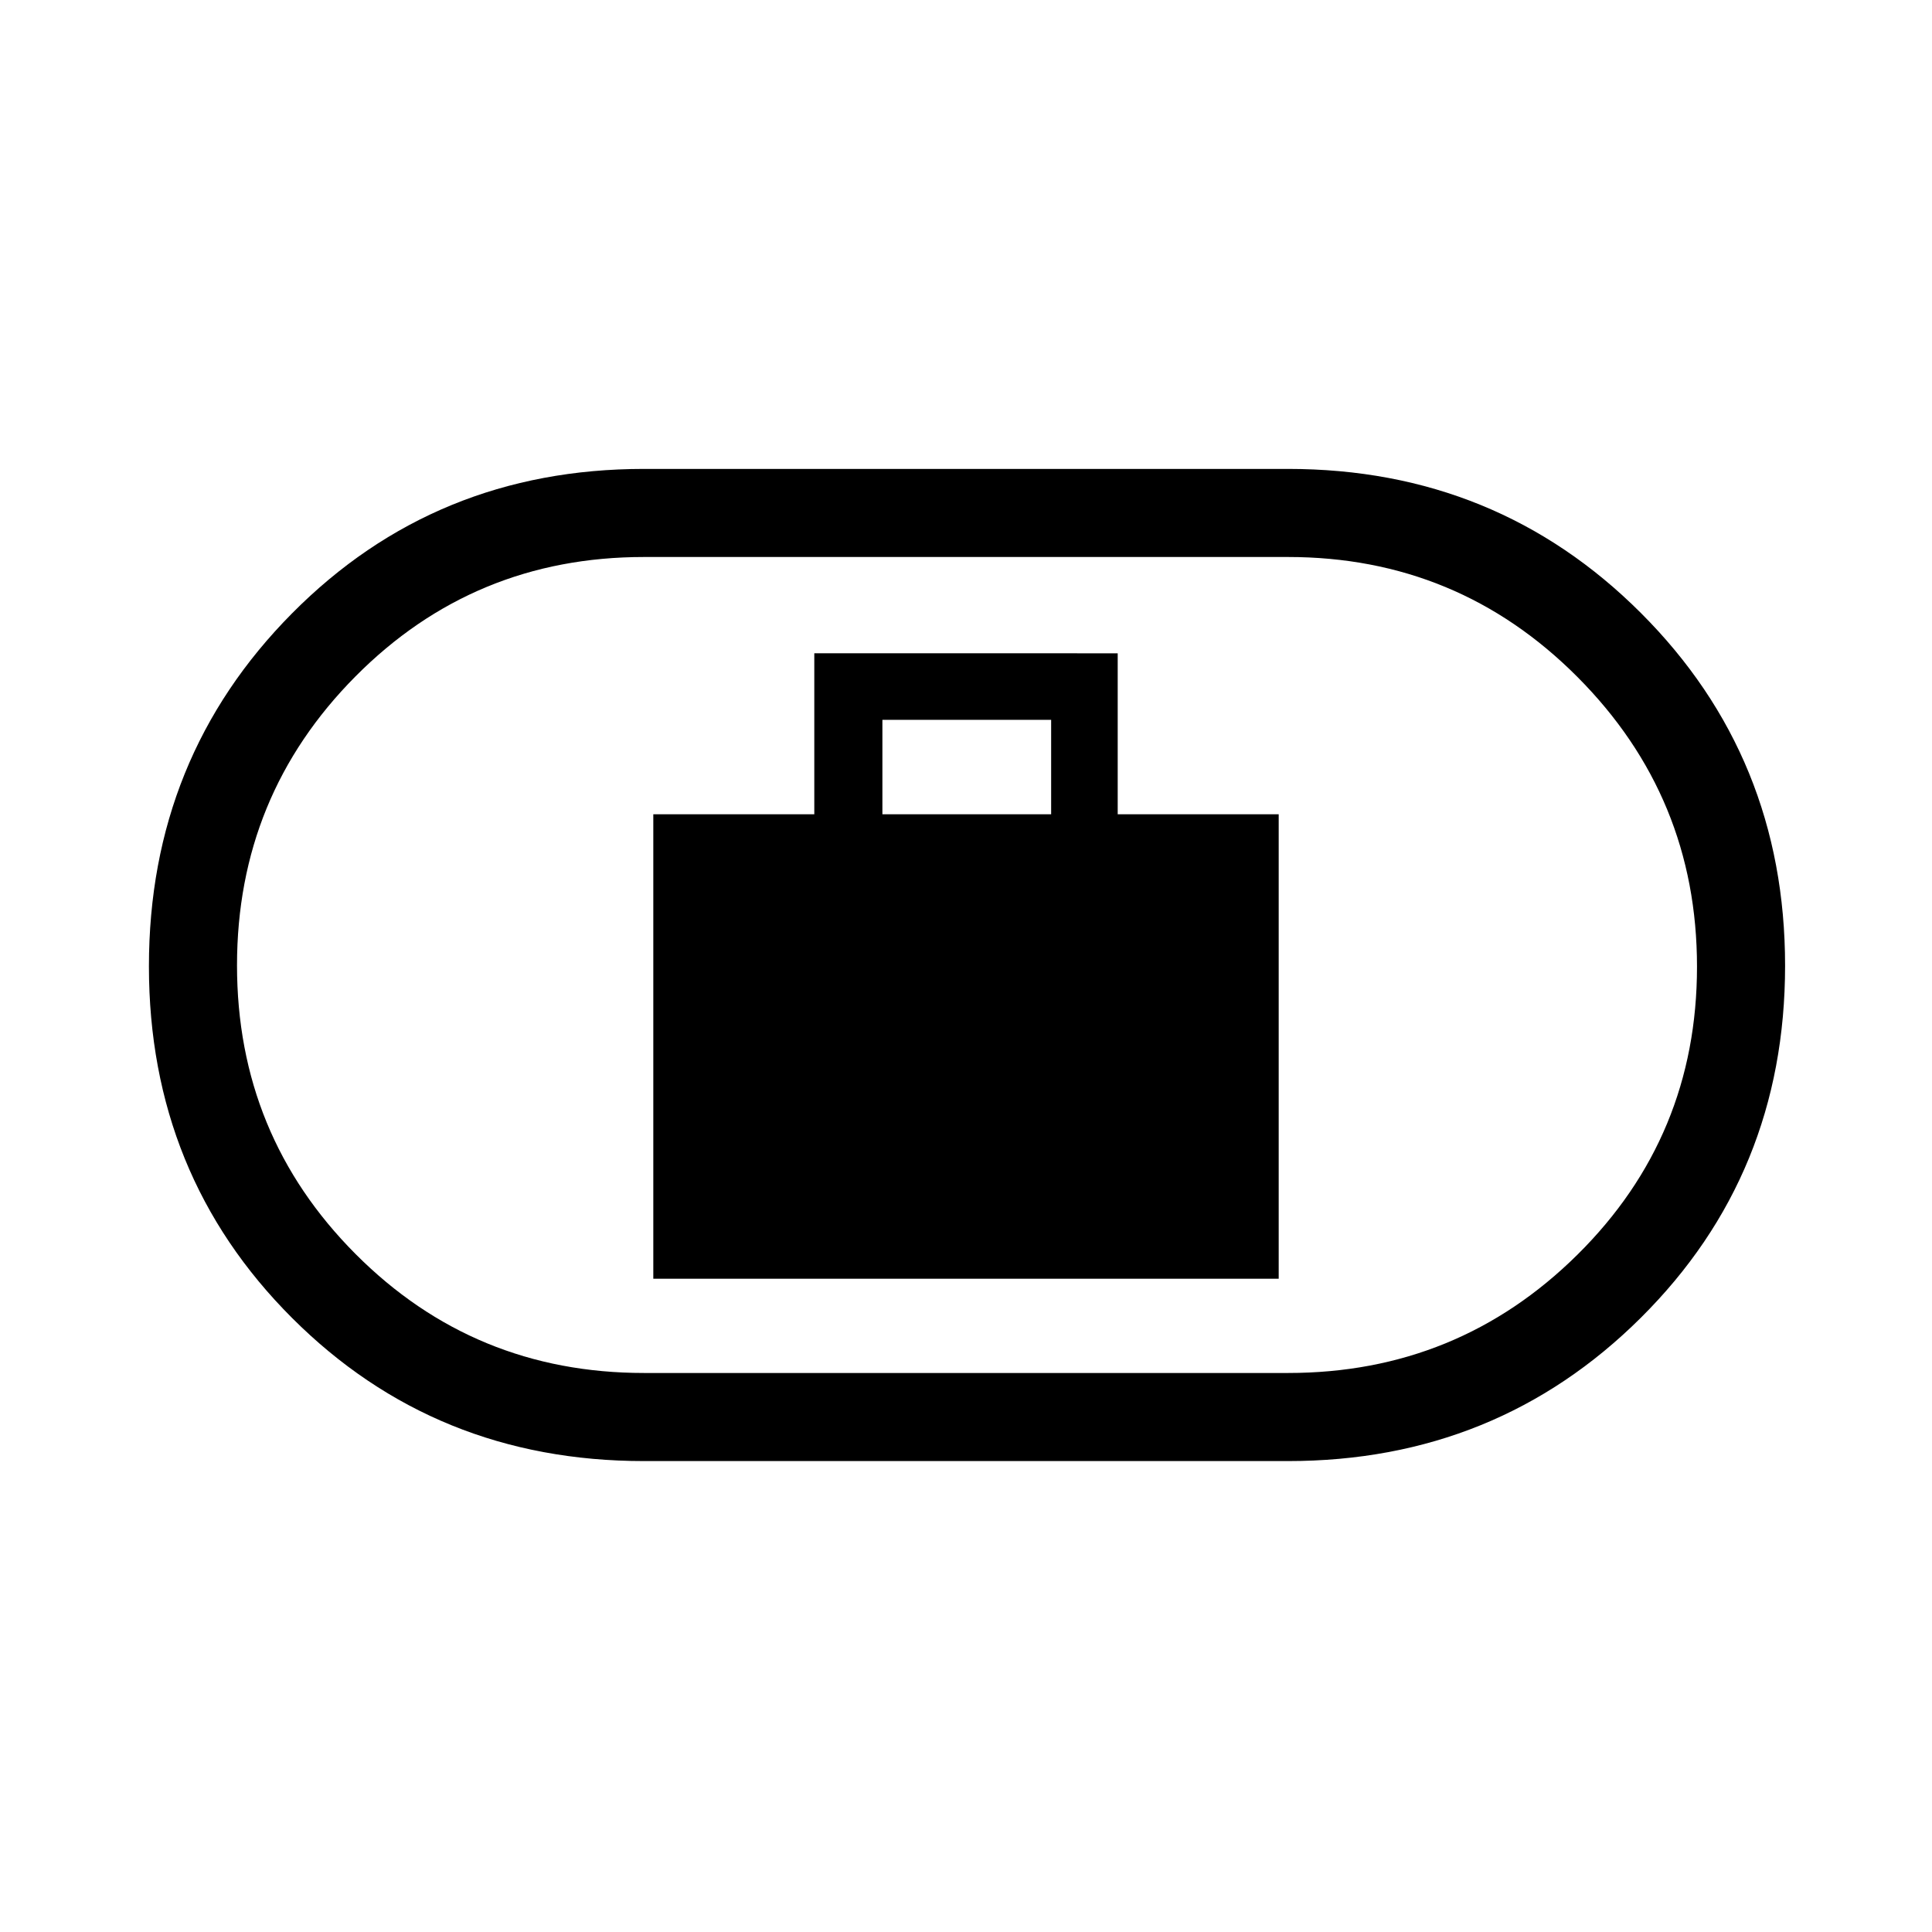 <svg xmlns="http://www.w3.org/2000/svg" height="48" viewBox="0 -960 960 960" width="48"><path d="M324.62-324.62h310.76v-230.76h-80v-80H404.62v80h-80v230.76Zm113.84-230.76v-46.93h83.85v46.93h-83.85ZM320-234q-103.72 0-174.86-71.1Q74-376.2 74-479.85q0-103.66 71.14-175.4Q216.28-727 320-727h320q103.72 0 175.36 71.6Q887-583.8 887-480.15q0 103.66-71.64 174.9Q743.72-234 640-234H320Zm0-43.77h320q84.44 0 143.83-58.8 59.4-58.81 59.4-143.11 0-84.31-59.4-143.93-59.39-59.62-143.83-59.62H320q-84.44 0-143.33 59.3-58.9 59.31-58.9 143.61 0 84.31 58.9 143.43 58.89 59.12 143.33 59.12ZM480-480Z"/></svg>